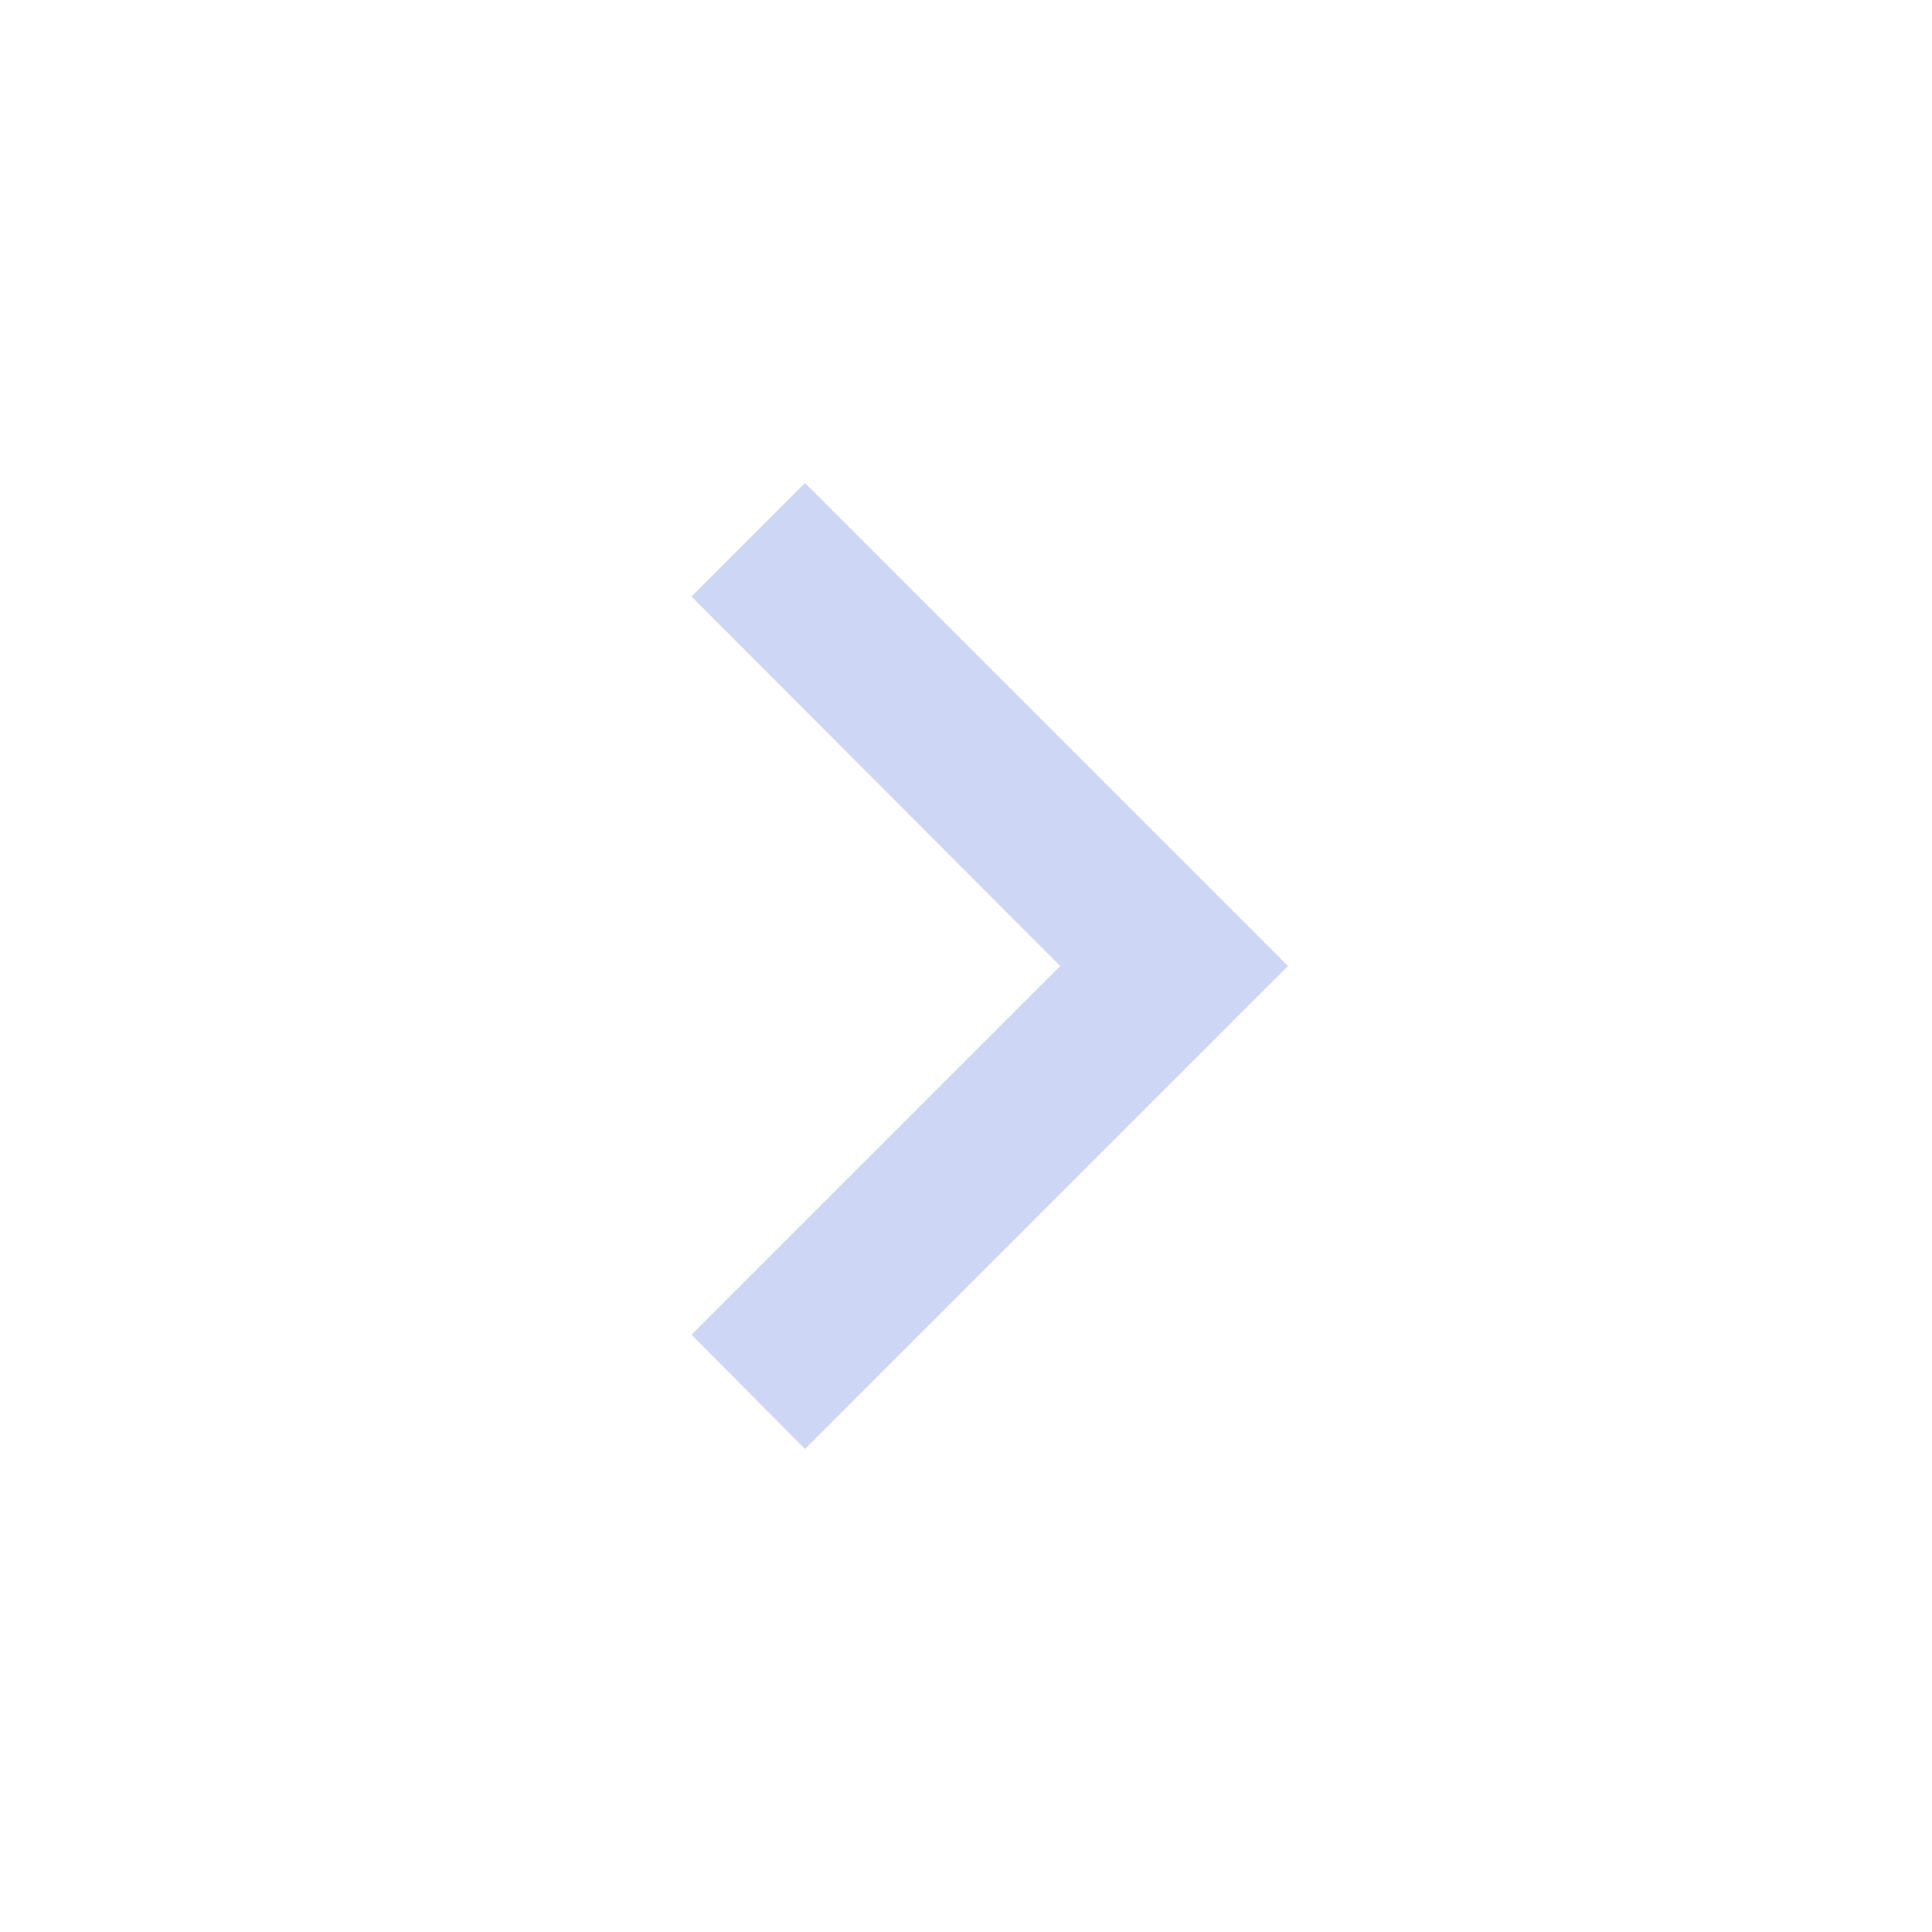 <svg xmlns="http://www.w3.org/2000/svg" viewBox="0 0 24 24">
  <title>chevron-right</title>
  <path
    d="M8.59,16.58L13.17,12L8.59,7.41L10,6L16,12L10,18L8.59,16.58Z" 
    style="fill:#cdd6f4"/>
</svg>
